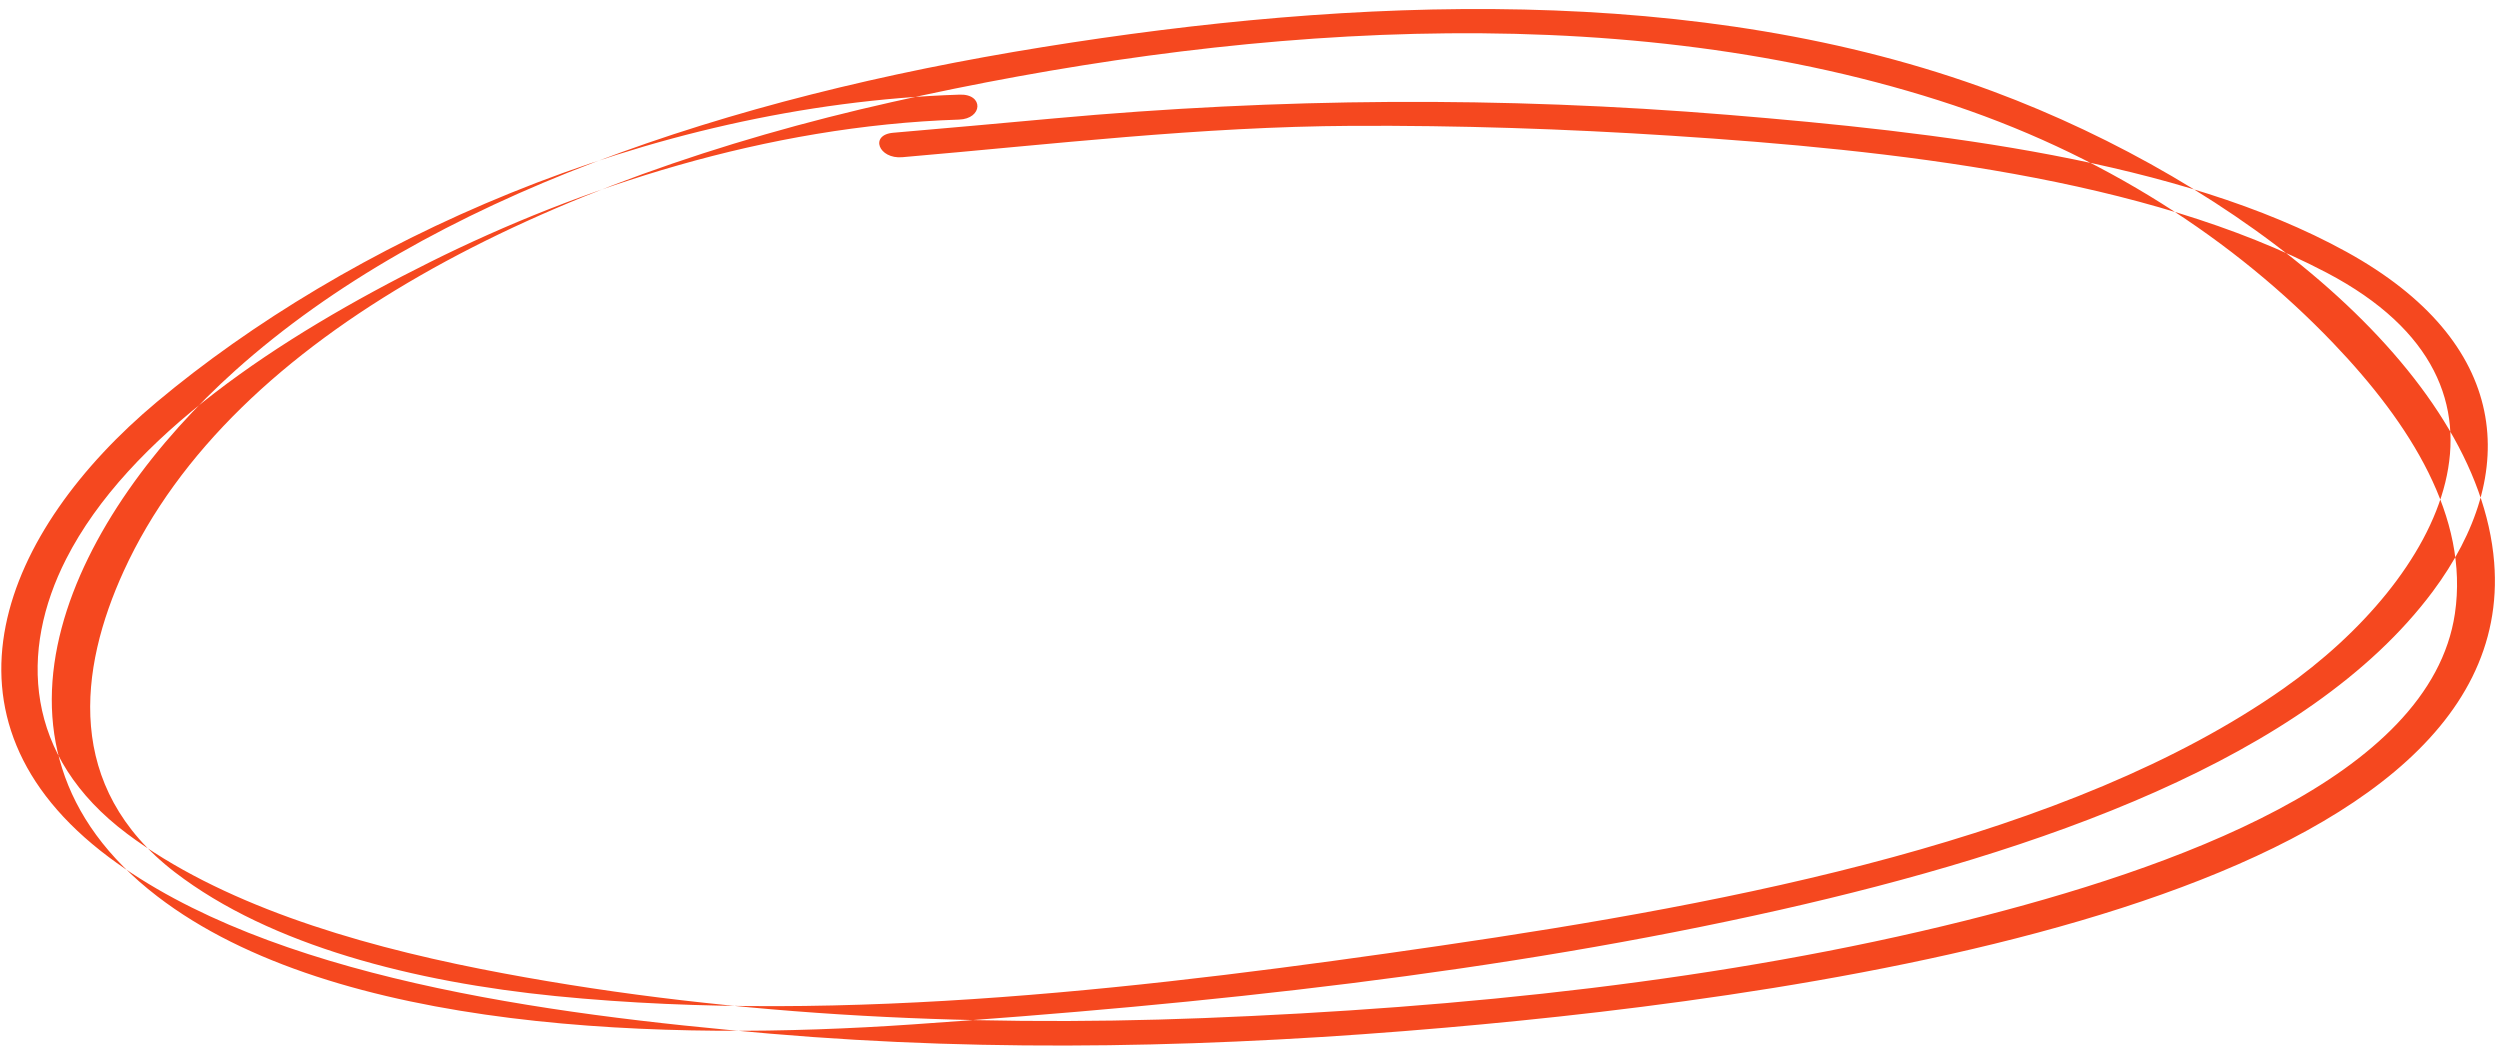 <svg width="233" height="98" viewBox="0 0 233 98" fill="none" xmlns="http://www.w3.org/2000/svg">
<path fill-rule="evenodd" clip-rule="evenodd" d="M14.622 37.459C0.308 49.436 -7.151 66.951 10.151 79.892C25.082 91.065 50.837 94.542 71.773 96.337C92.792 98.142 113.932 97.593 134.741 95.776C169.933 92.708 234.958 83.574 232.456 52.406C231.021 34.543 208.492 16.971 185.751 8.517C158.349 -1.669 126.065 -0.262 97.203 4.386C67.901 9.103 40.079 18.273 21.939 34.519C7.26 47.666 -4.145 69.087 14.651 83.531C31.257 96.292 62.358 97.04 85.022 95.477C112.479 93.582 139.845 90.68 165.904 84.798C189.811 79.399 215.081 70.748 226.725 55.138C234.997 44.044 233.941 31.873 218.692 23.472C203.067 14.861 180.388 12.297 161.11 10.707C139.916 8.961 119.219 9.126 98.27 11.033C93.266 11.49 88.256 11.943 83.247 12.373C81.013 12.566 81.885 14.844 84.098 14.651C98.047 13.448 111.852 11.805 125.985 11.729C135.911 11.678 145.863 12.008 155.774 12.649C176.353 13.983 199.956 16.545 216.852 25.419C237.152 36.085 227.359 53.961 212.81 64.179C192.95 78.131 161.825 84.122 134.218 88.145C108.028 91.961 78.814 95.527 51.787 92.835C38.691 91.531 25.233 88.157 16.294 81.287C5.968 73.352 7.368 62.337 11.531 53.224C21.744 30.89 51.128 16.692 83.131 9.512C113.922 2.608 149.819 -0.483 180.695 9.358C196.081 14.26 208.35 22.471 217.446 31.968C224.685 39.532 230.125 48.222 228.797 57.19C226.527 72.516 202.377 80.993 183.191 85.795C160.776 91.402 136.196 93.943 112.182 94.885C89.775 95.763 66.614 94.612 44.83 90.313C32.677 87.911 20.471 84.157 11.856 77.713C2.205 70.492 1.814 60.639 6.166 52.096C11.983 40.681 25.975 31.453 40.095 24.419C54.071 17.455 71.464 11.726 89.372 11.147C91.604 11.075 91.707 8.747 89.453 8.82C60.067 9.769 32.199 22.75 14.622 37.459Z" fill="#F5481F"/>
</svg>
